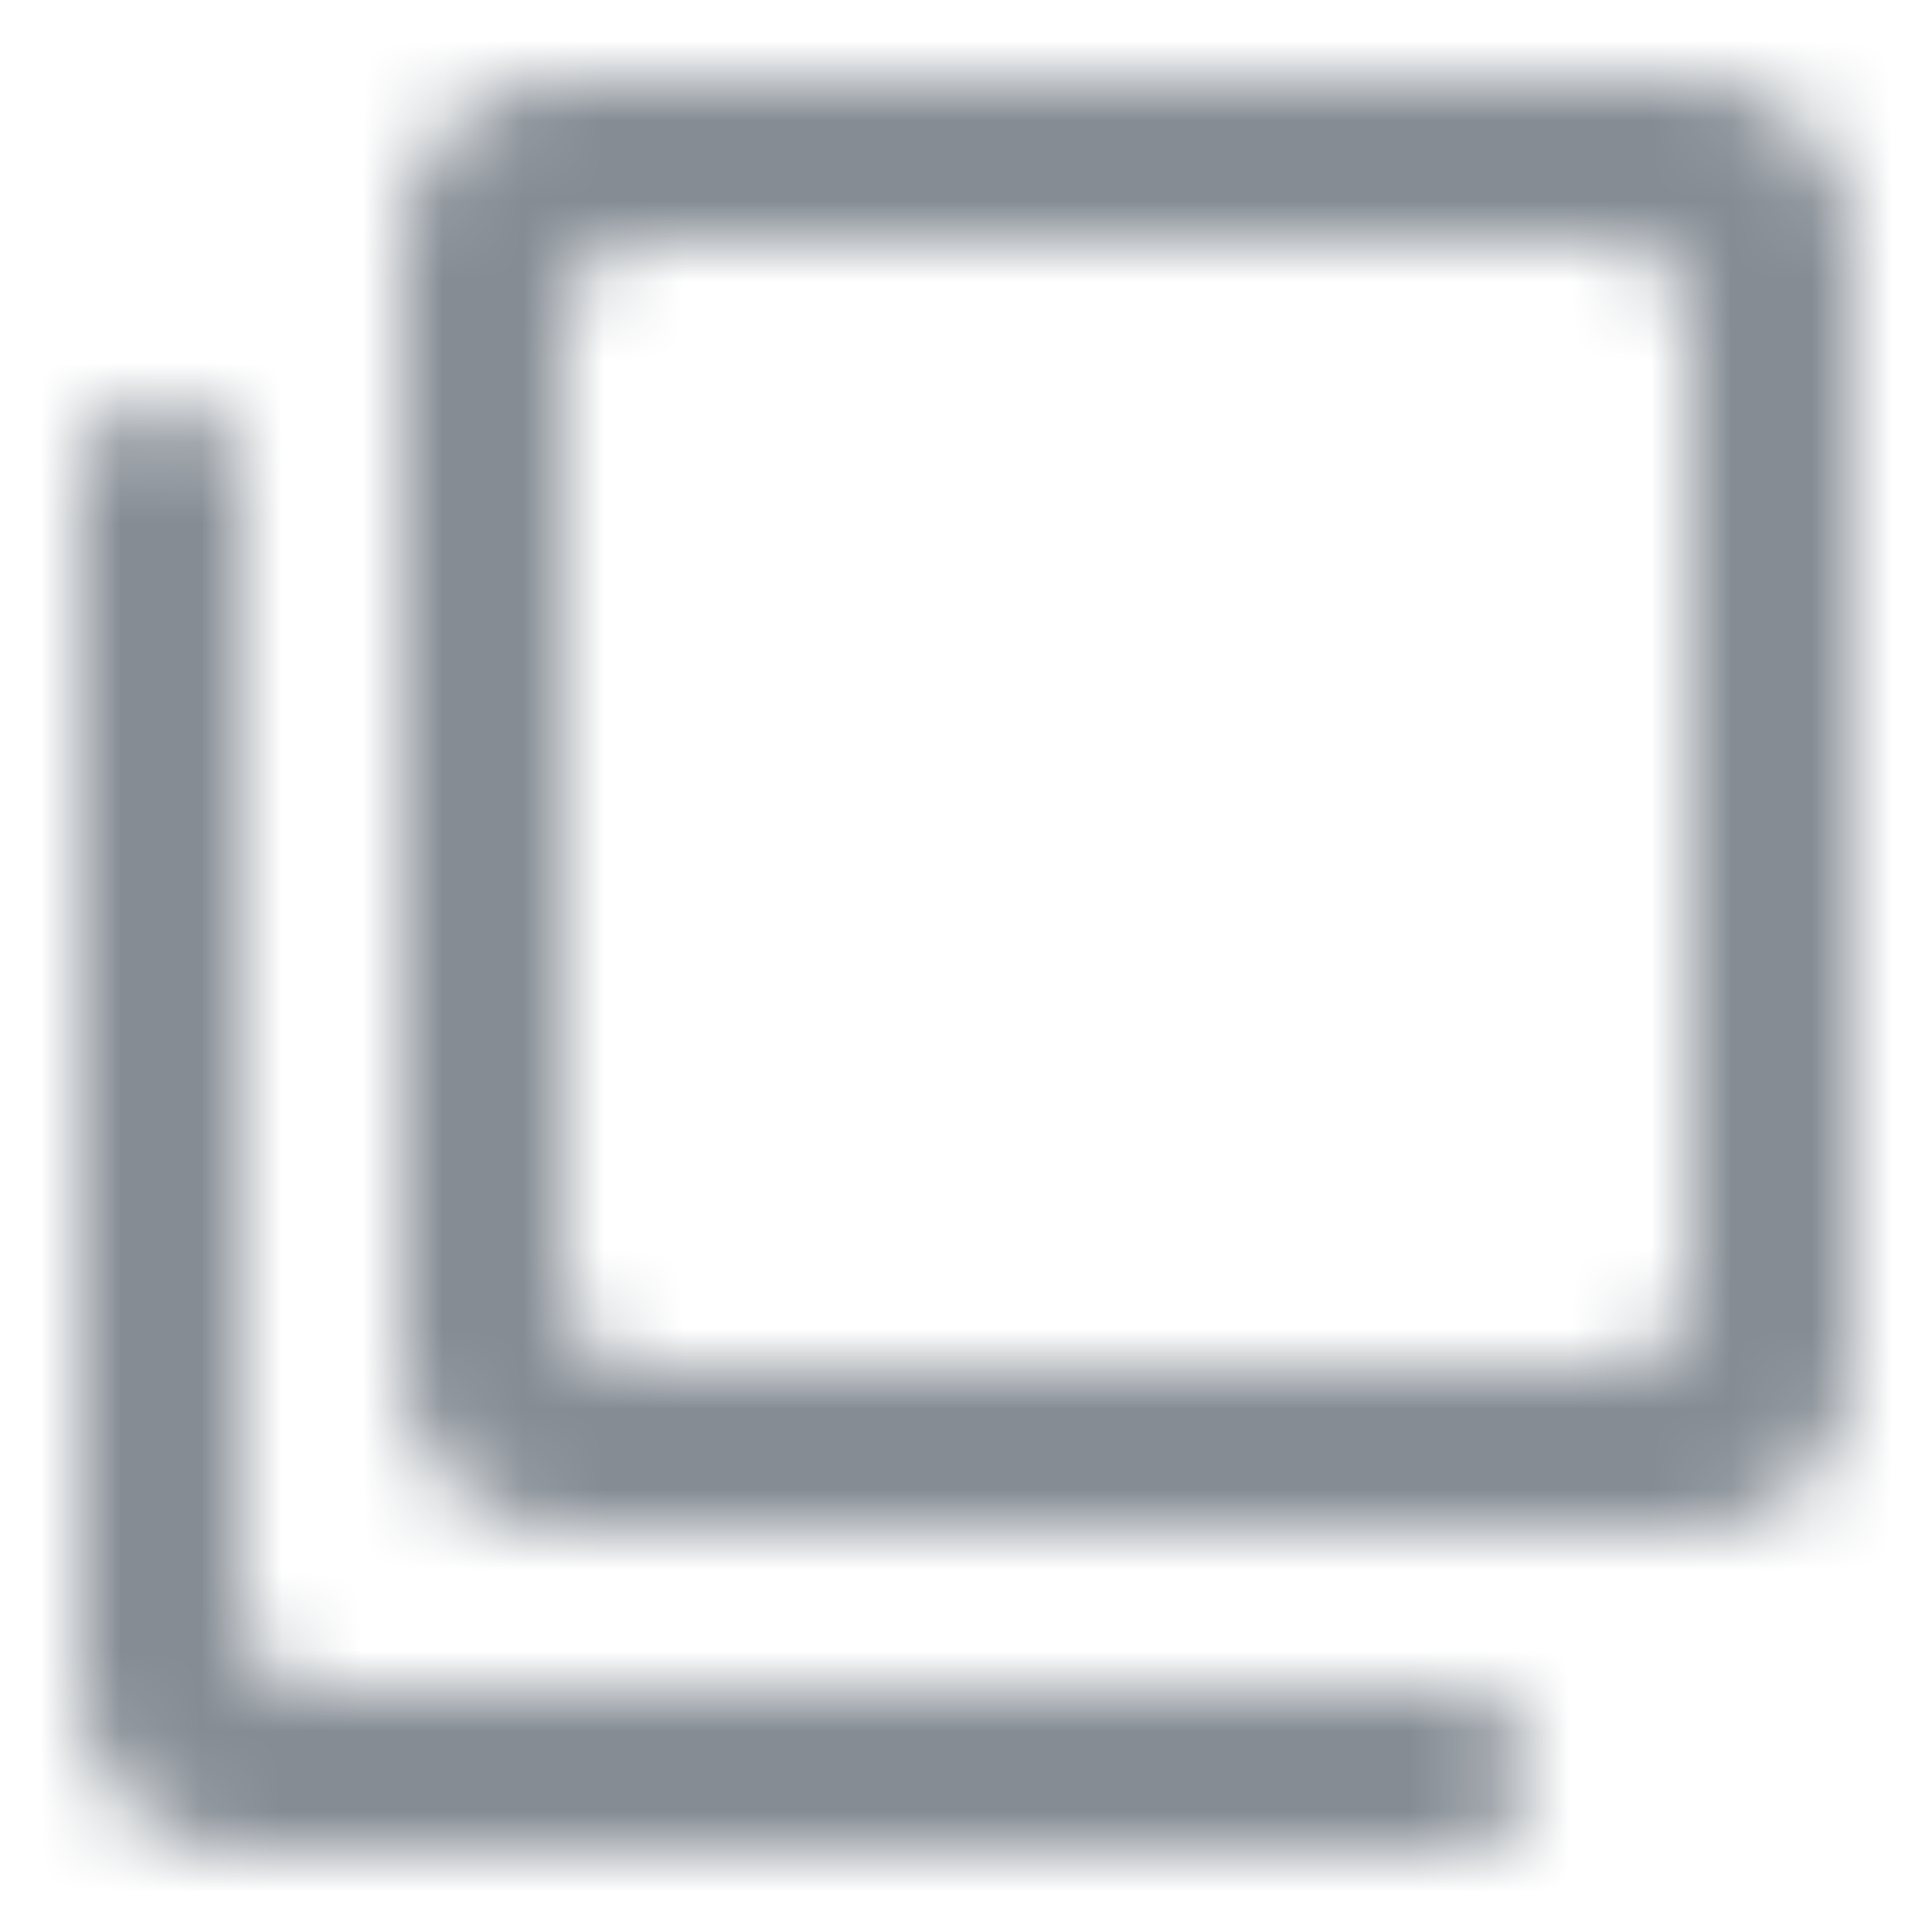 <svg width="24" height="24" viewBox="0 0 24 24" fill="none" xmlns="http://www.w3.org/2000/svg">
<g id="Image / filter none">
<mask id="mask0_70_9600" style="mask-type:alpha" maskUnits="userSpaceOnUse" x="1" y="1" width="22" height="22">
<g id="Icon Mask">
<path id="Round" fill-rule="evenodd" clip-rule="evenodd" d="M21 1H7C5.9 1 5 1.9 5 3V17C5 18.1 5.9 19 7 19H21C22.1 19 23 18.1 23 17V3C23 1.9 22.1 1 21 1ZM2 5C1.45 5 1 5.45 1 6V21C1 22.1 1.9 23 3 23H18C18.55 23 19 22.55 19 22C19 21.45 18.55 21 18 21H4C3.45 21 3 20.55 3 20V6C3 5.45 2.55 5 2 5ZM8 17H20C20.55 17 21 16.55 21 16V4C21 3.45 20.55 3 20 3H8C7.45 3 7 3.45 7 4V16C7 16.55 7.45 17 8 17Z" fill="black"/>
</g>
</mask>
<g mask="url(#mask0_70_9600)">
<rect id="Color Fill" width="24" height="24" fill="#858C94"/>
</g>
</g>
</svg>
